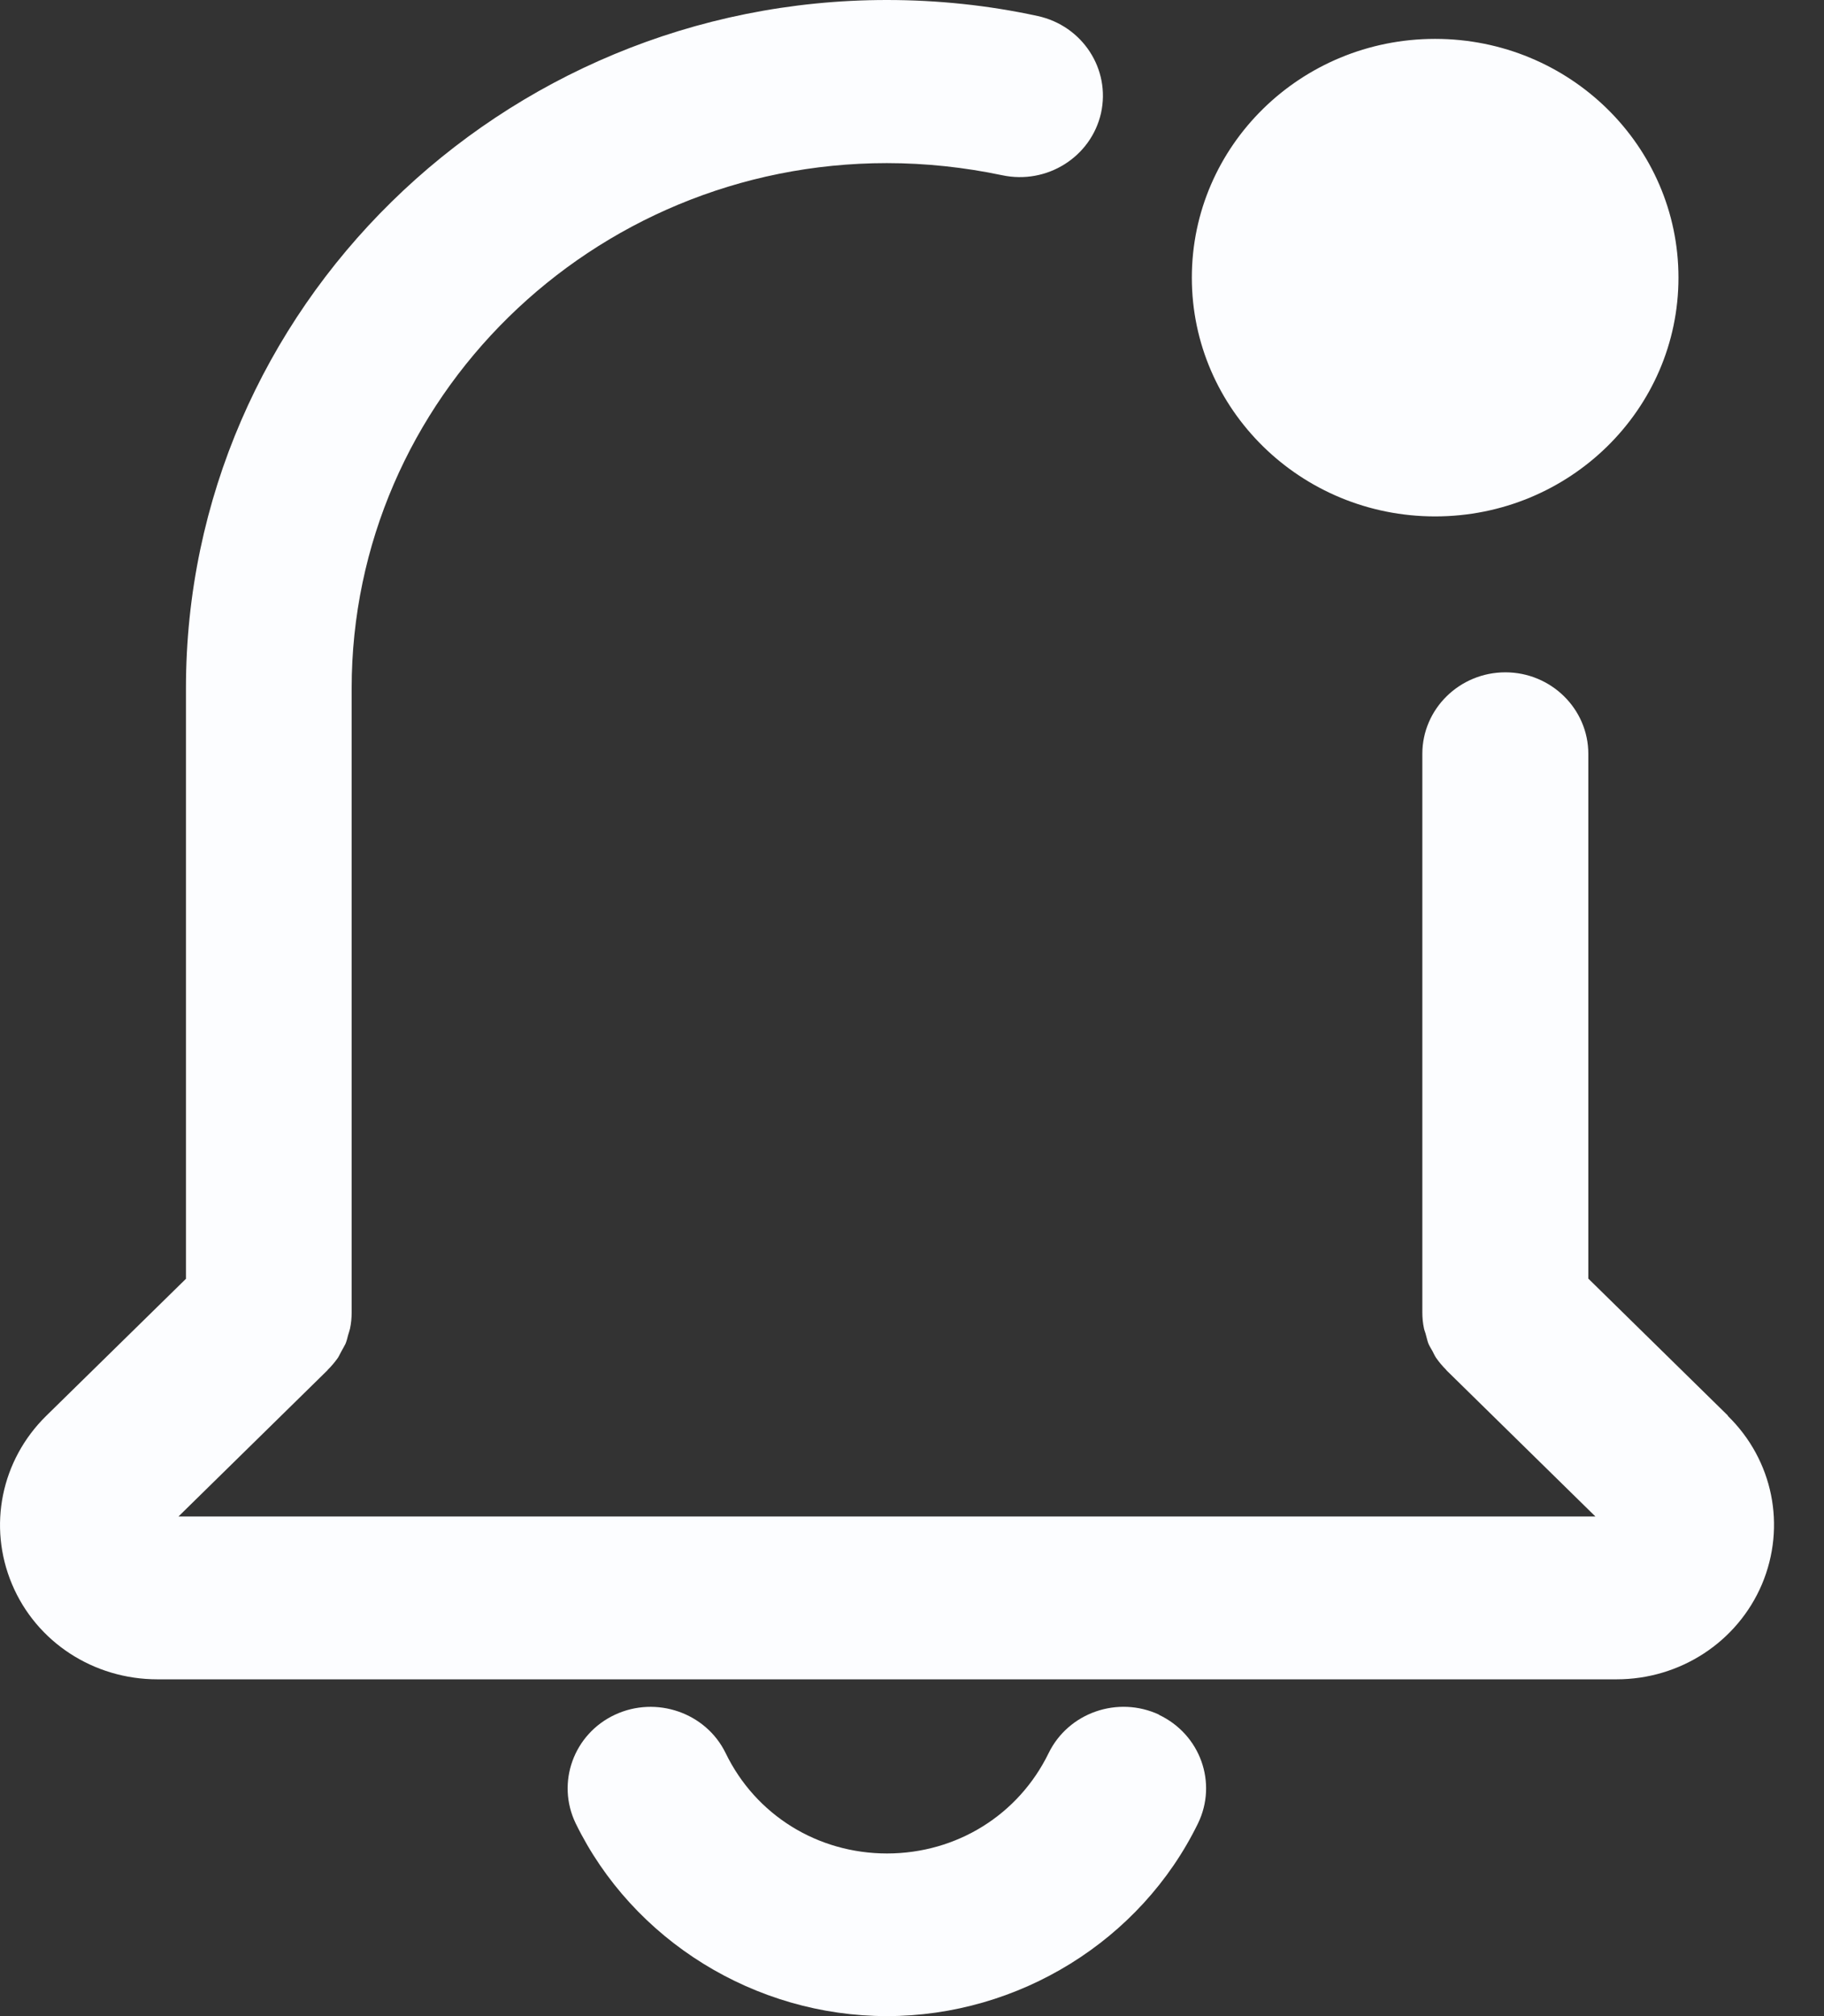 <svg width="19" height="21" viewBox="0 0 19 21" fill="none" xmlns="http://www.w3.org/2000/svg">
<rect x="0" y="0" width="19" height="21" fill="#333333" stroke="none"/>
<path d="M6.405 17.861C6.835 17.66 7.354 17.839 7.559 18.261C7.872 18.906 8.517 19.306 9.241 19.306C9.965 19.305 10.609 18.905 10.923 18.261C11.13 17.837 11.646 17.66 12.076 17.861H12.071C12.504 18.065 12.684 18.571 12.479 18.993C11.884 20.212 10.612 21 9.238 21C7.865 21 6.592 20.212 5.997 18.993C5.792 18.569 5.975 18.062 6.405 17.861ZM9.238 0C9.767 4.53612e-06 10.296 0.055 10.81 0.167C11.276 0.269 11.57 0.72 11.469 1.178C11.365 1.636 10.905 1.925 10.438 1.825C10.048 1.743 9.643 1.699 9.238 1.699C6.163 1.699 3.663 4.153 3.663 7.171V13.672C3.663 13.727 3.658 13.783 3.646 13.839C3.641 13.861 3.633 13.883 3.626 13.907C3.619 13.936 3.611 13.968 3.599 13.997C3.586 14.024 3.571 14.048 3.557 14.074C3.544 14.096 3.534 14.121 3.52 14.143C3.487 14.189 3.453 14.23 3.413 14.269V14.271L1.859 15.796H16.619L15.065 14.271V14.269C15.026 14.23 14.991 14.189 14.959 14.143C14.944 14.121 14.934 14.096 14.922 14.074C14.907 14.048 14.892 14.024 14.88 13.997C14.868 13.968 14.863 13.936 14.854 13.907C14.849 13.883 14.838 13.861 14.833 13.837C14.821 13.781 14.816 13.726 14.816 13.67V7.852C14.816 7.384 15.204 7.003 15.681 7.003C16.157 7.003 16.545 7.384 16.545 7.852V13.318L18 14.746L17.998 14.748C18.47 15.209 18.608 15.897 18.354 16.501C18.099 17.102 17.503 17.492 16.839 17.492H1.64C0.975 17.492 0.379 17.105 0.125 16.501C-0.129 15.897 0.012 15.209 0.481 14.748L1.937 13.32V7.168C1.937 3.217 5.214 0 9.238 0ZM14.949 0.405C16.349 0.405 17.484 1.518 17.484 2.892C17.484 4.265 16.349 5.379 14.949 5.379C13.55 5.379 12.415 4.265 12.415 2.892C12.415 1.518 13.55 0.405 14.949 0.405Z" fill="#FCFDFF"/>
</svg>
